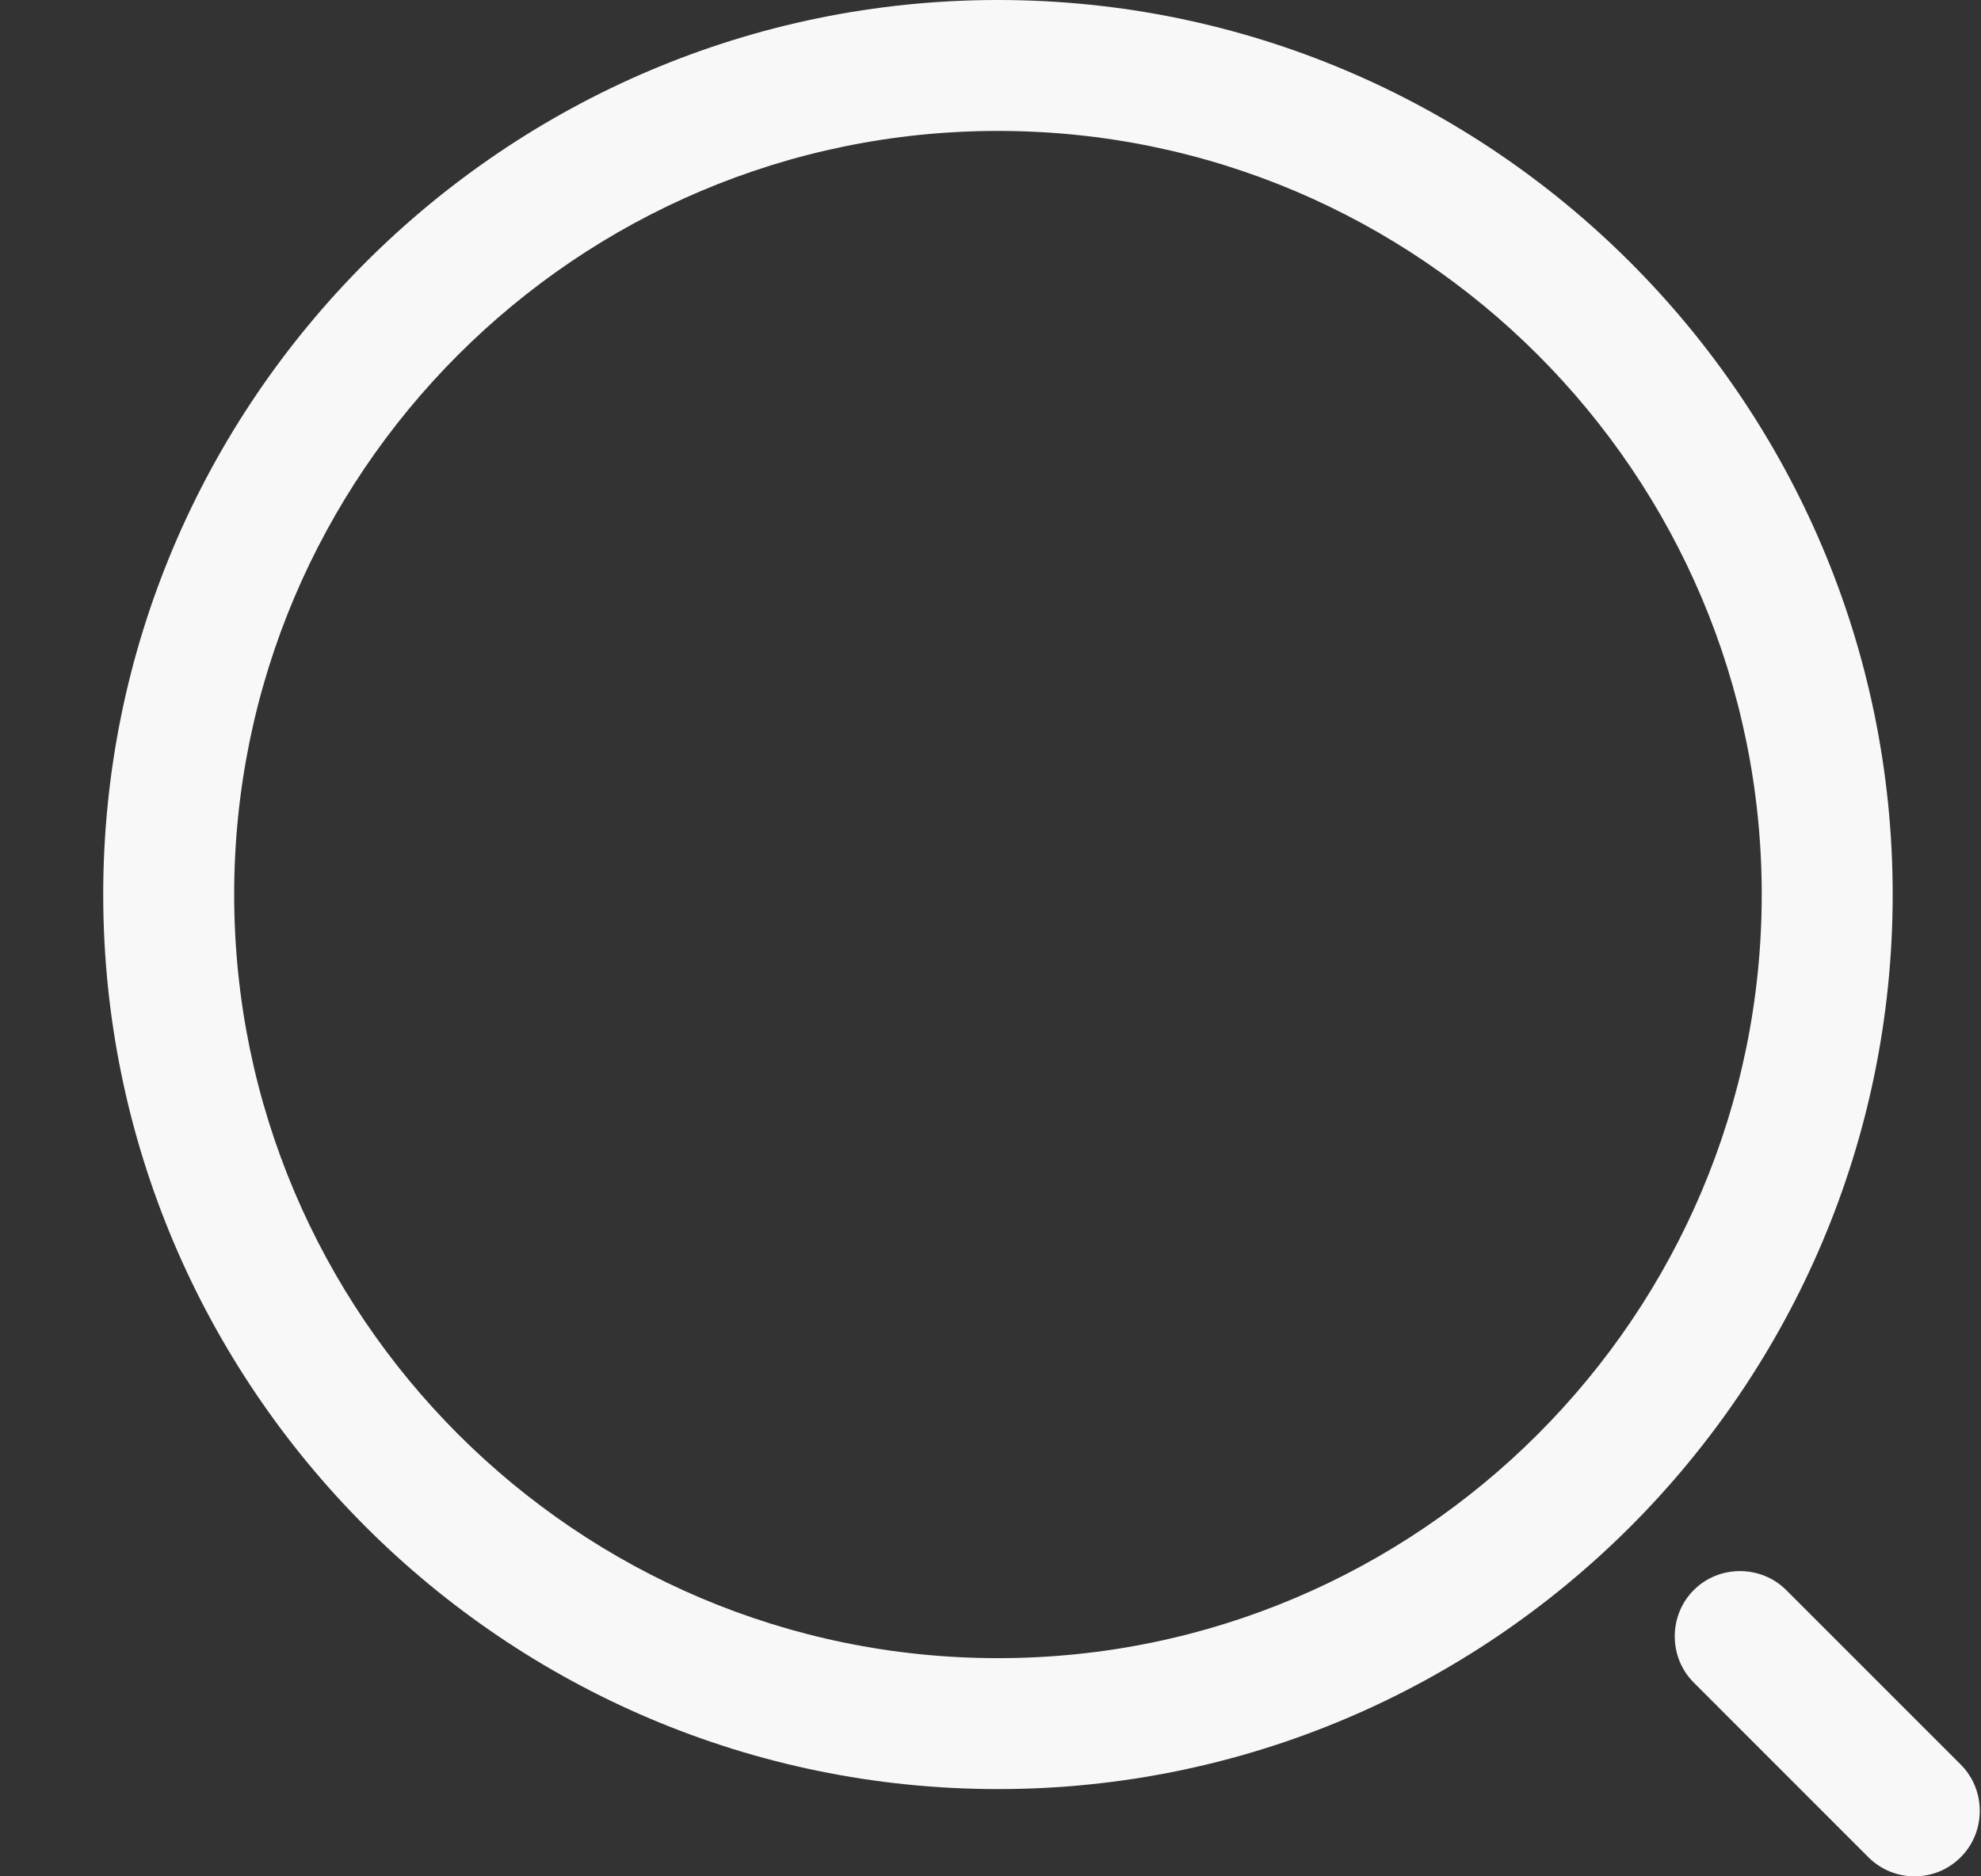 <svg width="19" height="18" viewBox="0 0 19 18" fill="none" xmlns="http://www.w3.org/2000/svg">
<rect x="0" y="0" width="19" height="18" fill="#333333" stroke="none"/>
<path d="M9.572 17.163C4.841 17.163 0.99 13.312 0.99 8.581C0.99 3.851 4.841 0 9.572 0C14.302 0 18.153 3.851 18.153 8.581C18.153 13.312 14.302 17.163 9.572 17.163ZM9.572 1.256C5.528 1.256 2.246 4.546 2.246 8.581C2.246 12.617 5.528 15.907 9.572 15.907C13.615 15.907 16.897 12.617 16.897 8.581C16.897 4.546 13.615 1.256 9.572 1.256Z" fill="#F8F8F8"/>
<path d="M18.363 18C18.204 18 18.045 17.941 17.919 17.816L16.245 16.141C16.002 15.899 16.002 15.497 16.245 15.254C16.487 15.011 16.889 15.011 17.132 15.254L18.806 16.928C19.049 17.171 19.049 17.573 18.806 17.816C18.681 17.941 18.522 18 18.363 18Z" fill="#F8F8F8"/>
</svg>
